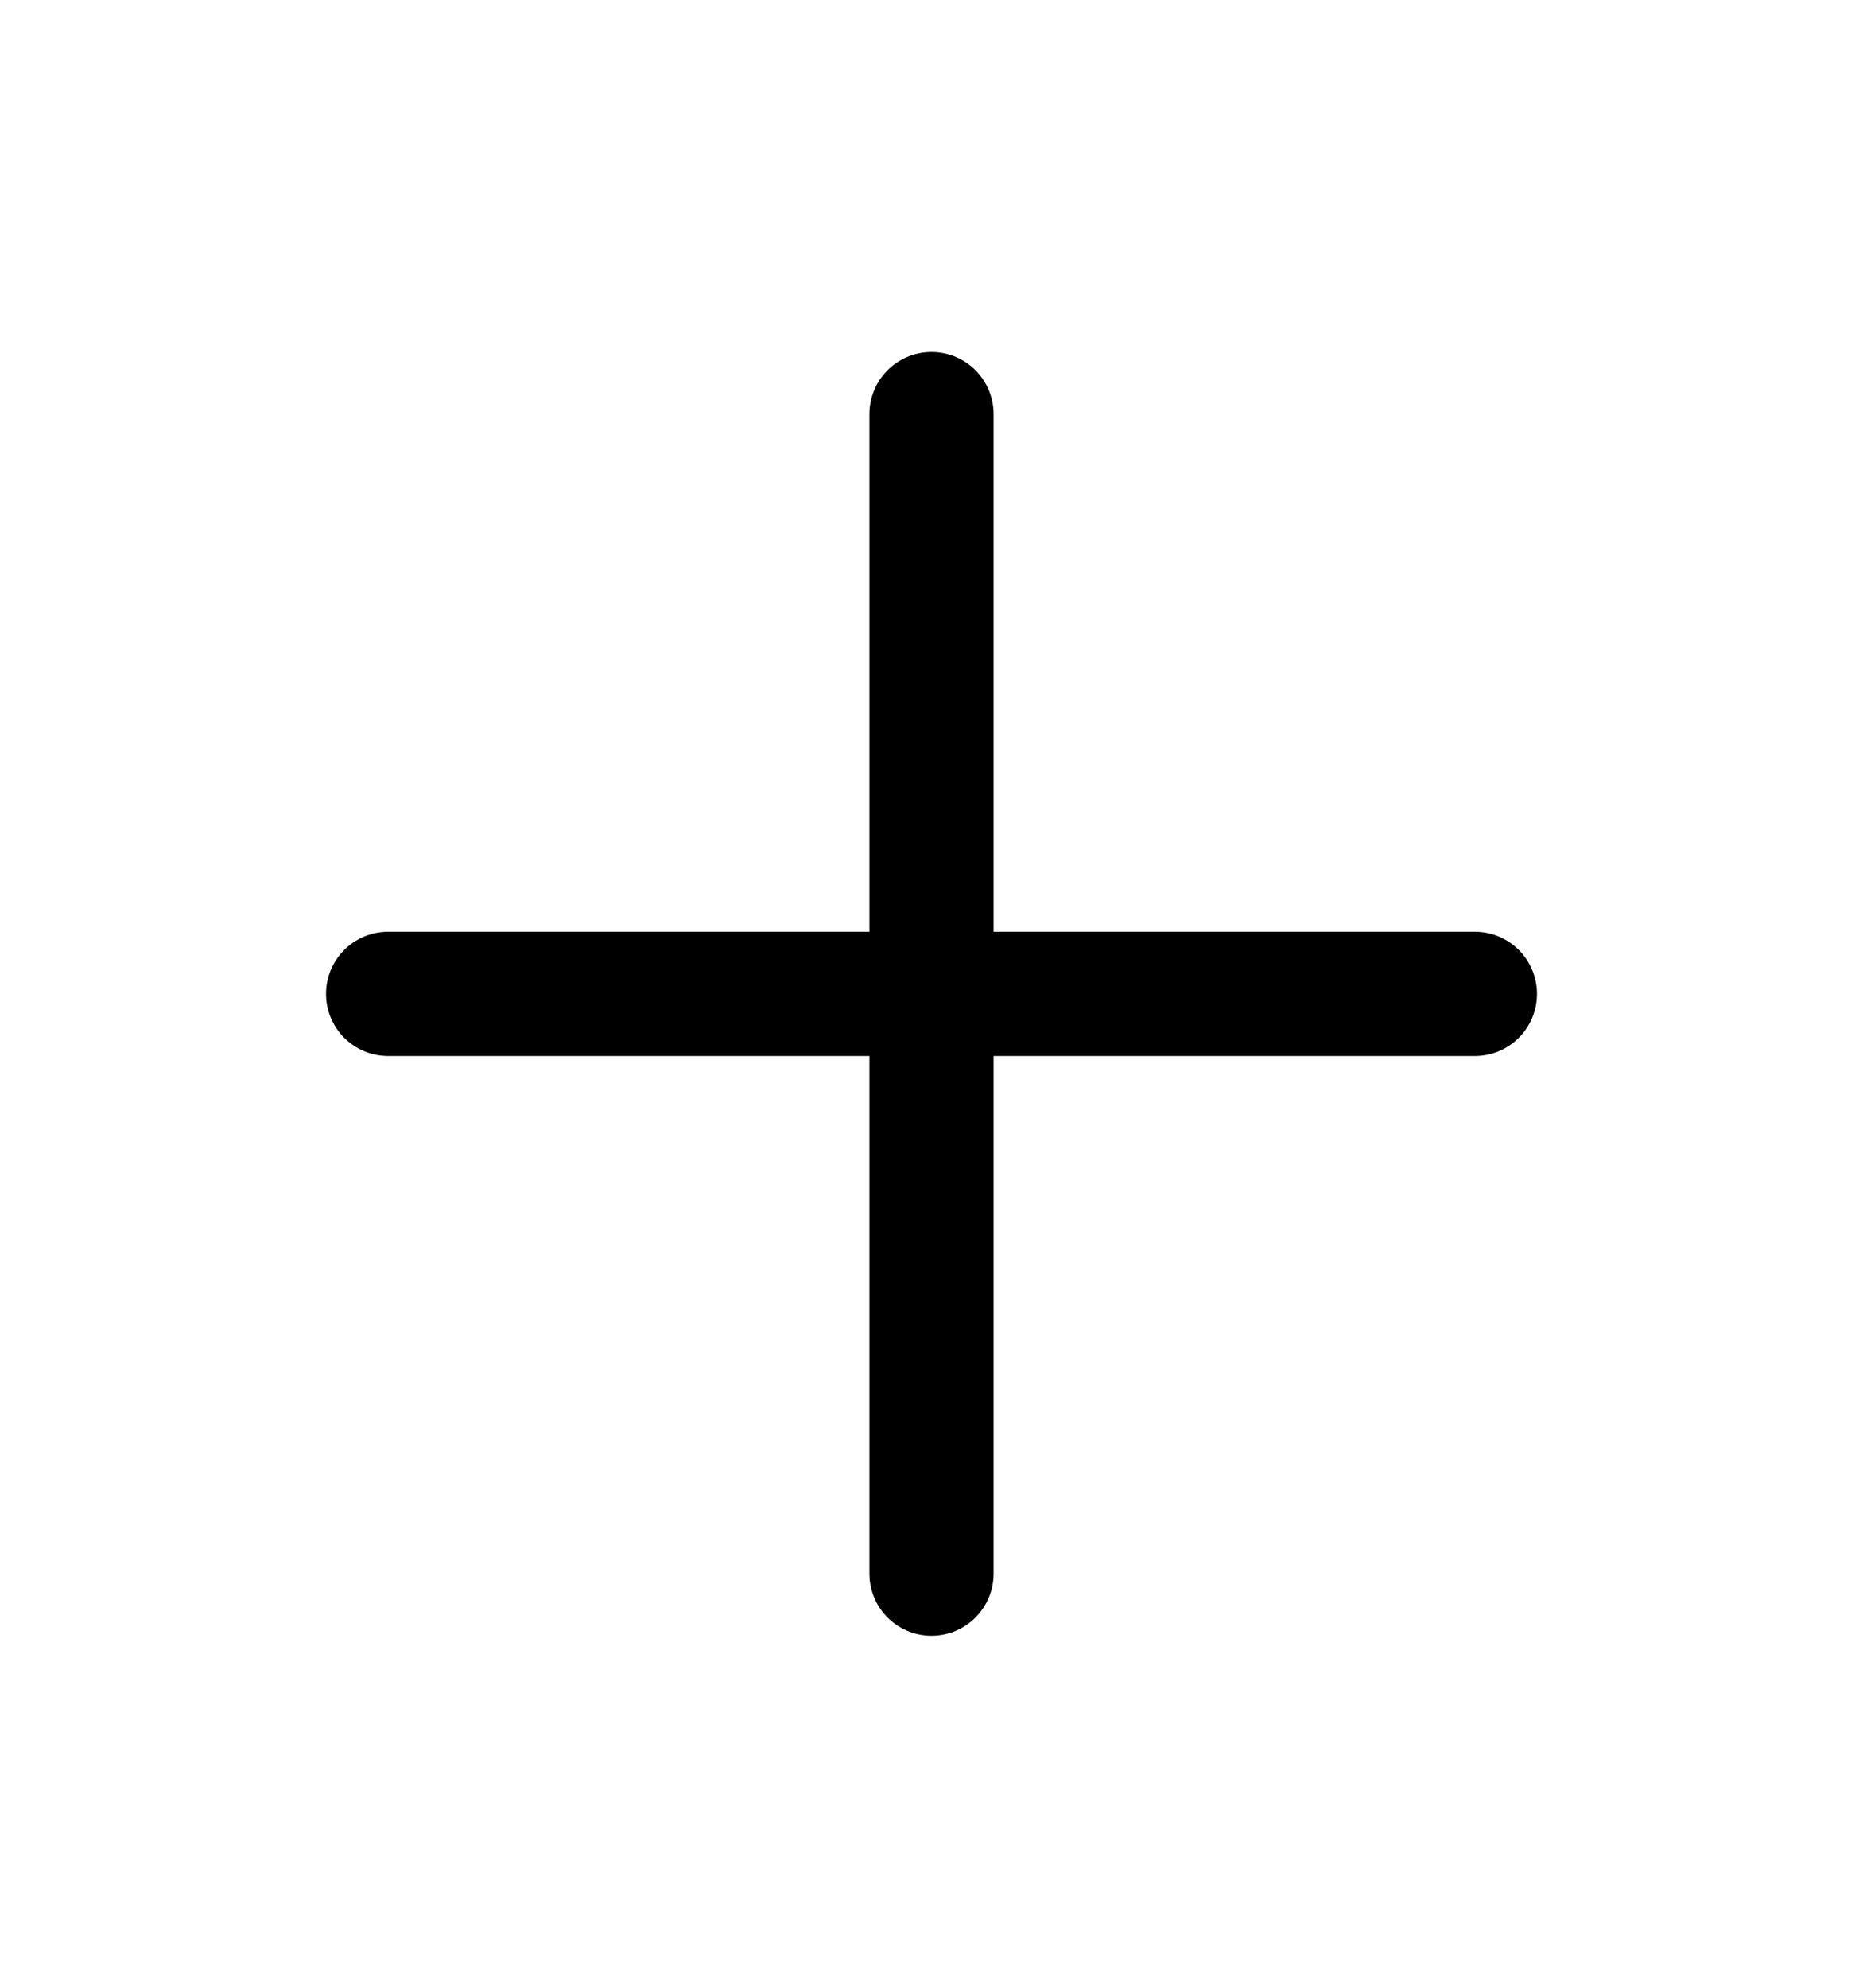<svg width="30" height="32" viewBox="0 0 30 32" fill="none" xmlns="http://www.w3.org/2000/svg">
<path d="M15 6.667V25.333" stroke="black" stroke-width="2" stroke-linecap="round" stroke-linejoin="round"/>
<path d="M6.25 16H23.75" stroke="black" stroke-width="2" stroke-linecap="round" stroke-linejoin="round"/>
</svg>

